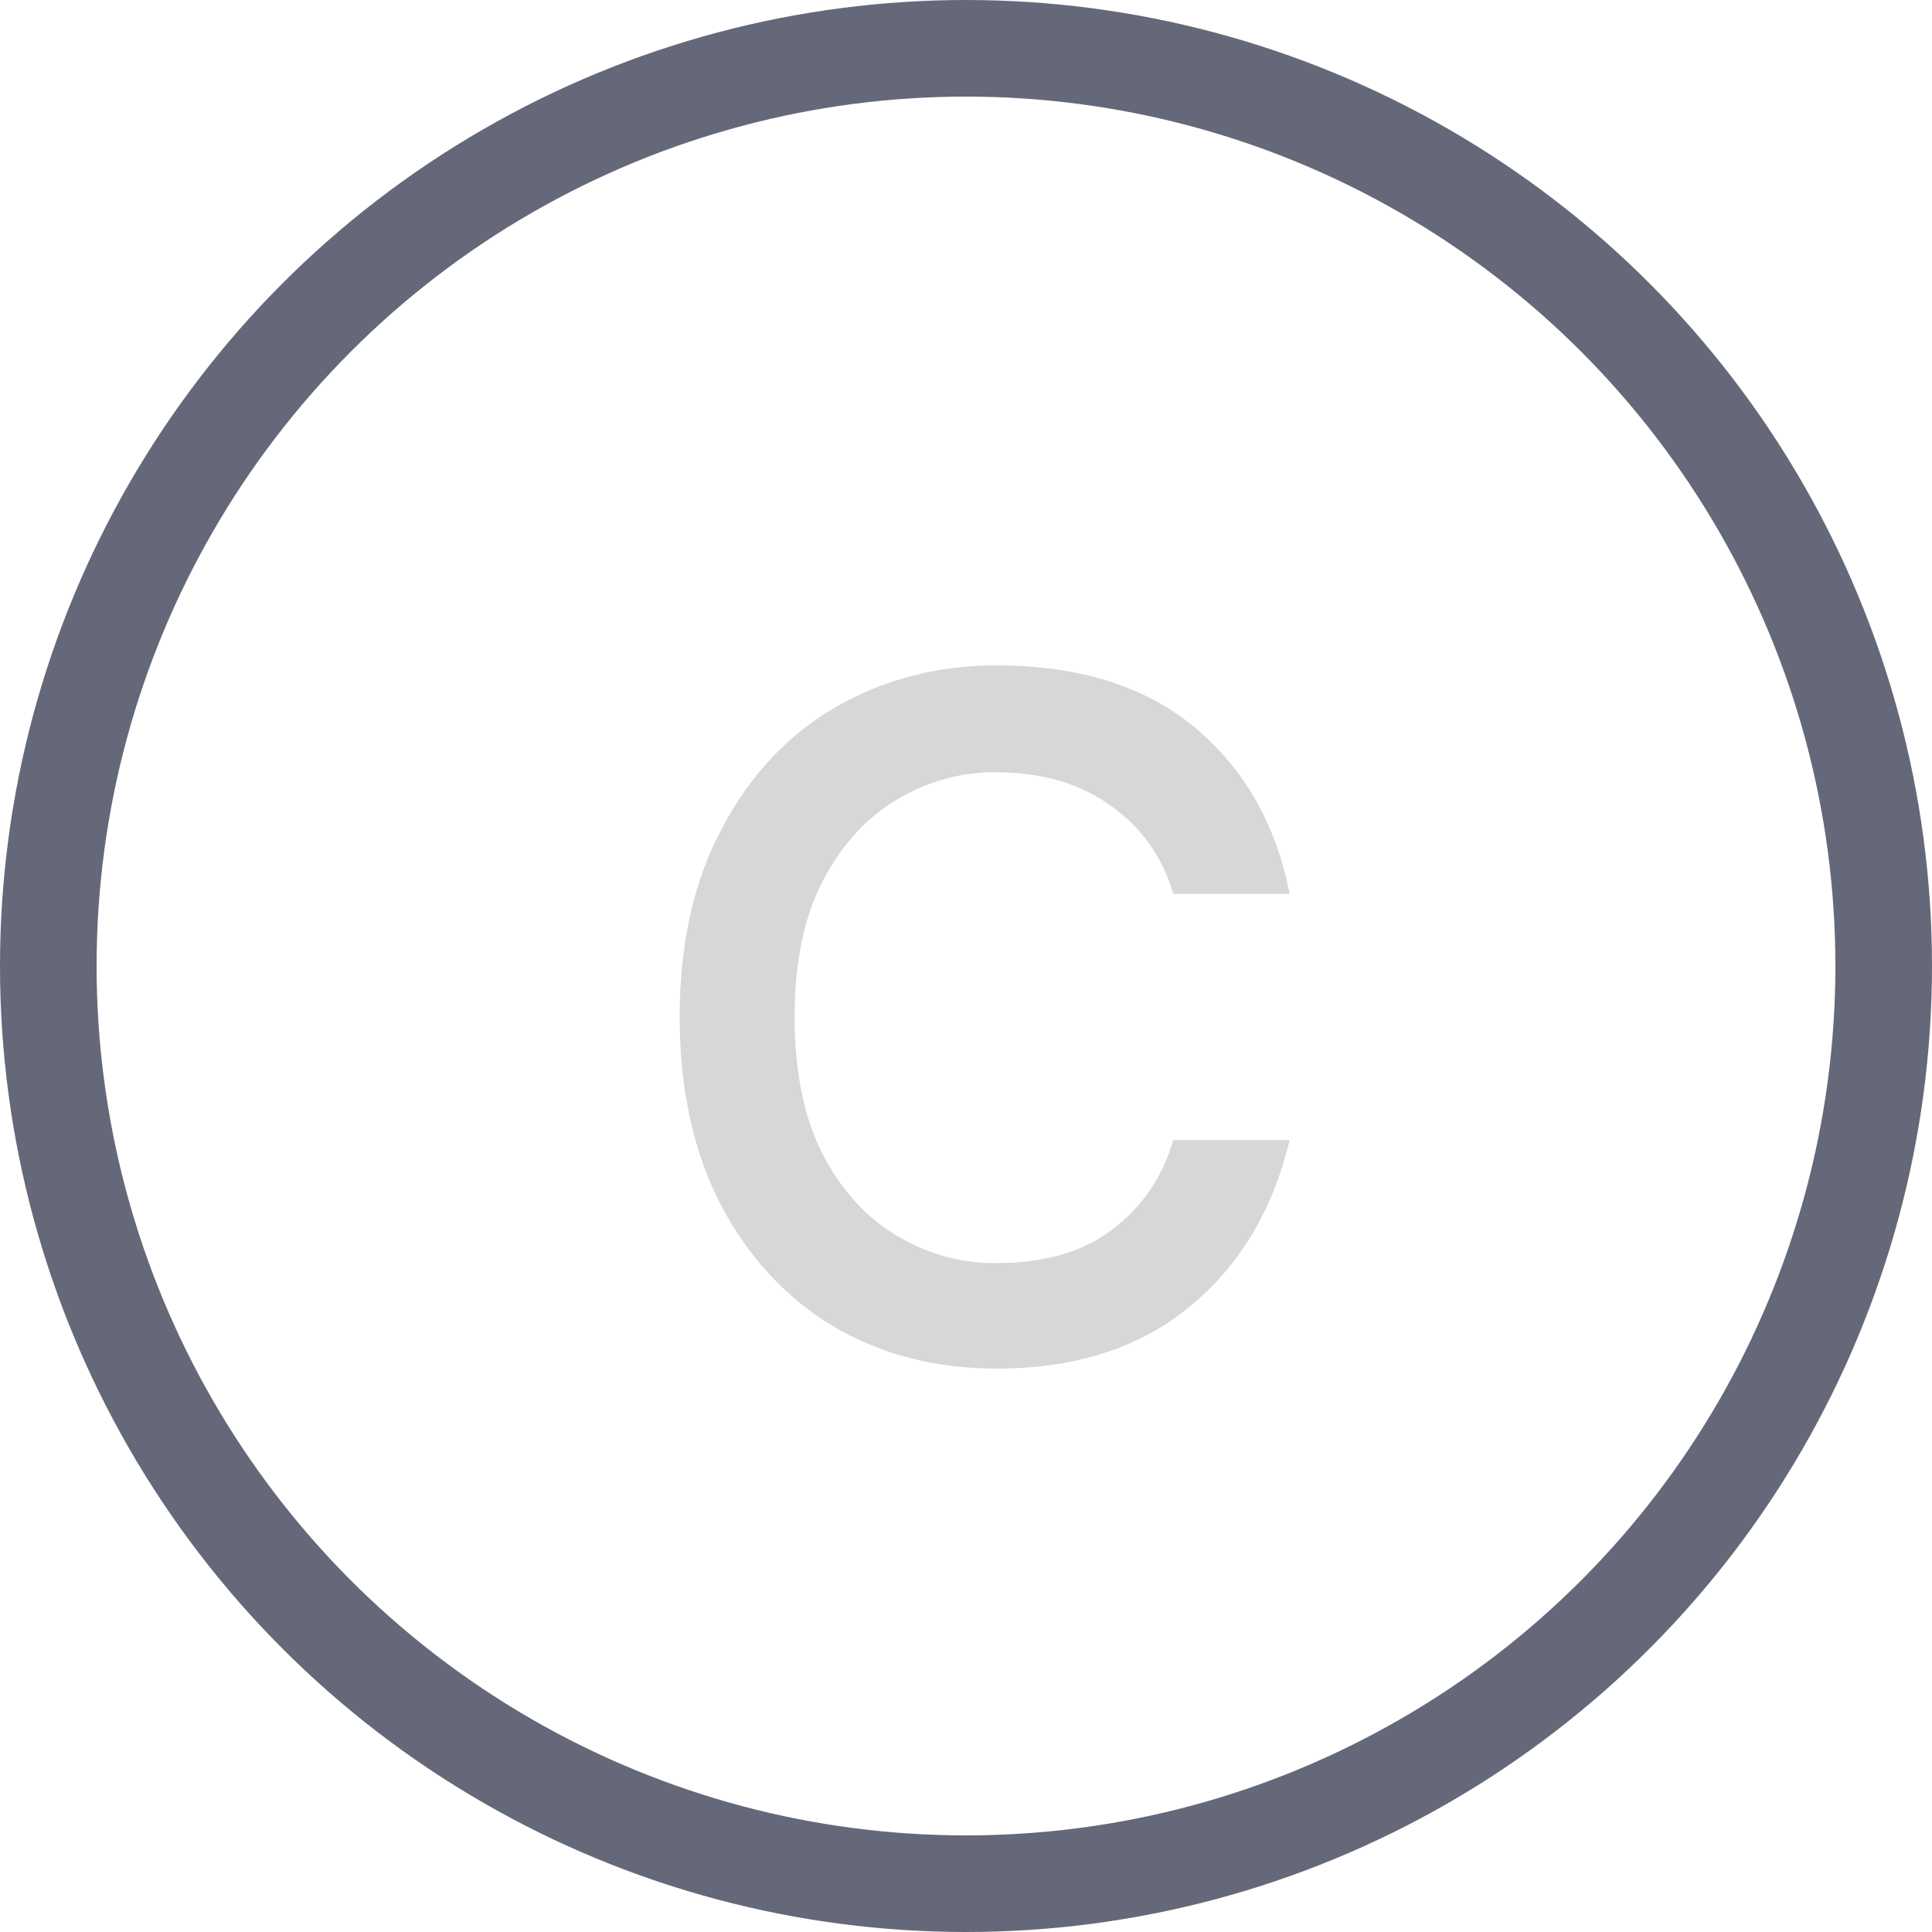<svg width="20" height="20" viewBox="0 0 20 20" fill="none" xmlns="http://www.w3.org/2000/svg">
<path d="M10.312 14.168C9.687 14.168 9.127 14.023 8.632 13.734C8.147 13.445 7.759 13.029 7.47 12.488C7.181 11.937 7.036 11.284 7.036 10.528C7.036 9.772 7.181 9.123 7.47 8.582C7.759 8.031 8.151 7.611 8.646 7.322C9.15 7.033 9.705 6.888 10.312 6.888C11.171 6.888 11.857 7.103 12.37 7.532C12.883 7.961 13.21 8.535 13.35 9.254H12.146C12.034 8.871 11.819 8.568 11.502 8.344C11.185 8.111 10.783 7.994 10.298 7.994C9.943 7.994 9.607 8.087 9.29 8.274C8.973 8.461 8.716 8.741 8.52 9.114C8.324 9.487 8.226 9.959 8.226 10.528C8.226 11.097 8.324 11.573 8.52 11.956C8.716 12.329 8.973 12.609 9.29 12.796C9.607 12.983 9.943 13.076 10.298 13.076C10.811 13.076 11.217 12.959 11.516 12.726C11.824 12.493 12.034 12.185 12.146 11.802H13.35C13.173 12.539 12.823 13.118 12.3 13.538C11.787 13.958 11.124 14.168 10.312 14.168Z" fill="#D7D7D7"/>
<circle cx="10" cy="10" r="9.5" stroke="#656879"/>
</svg>
